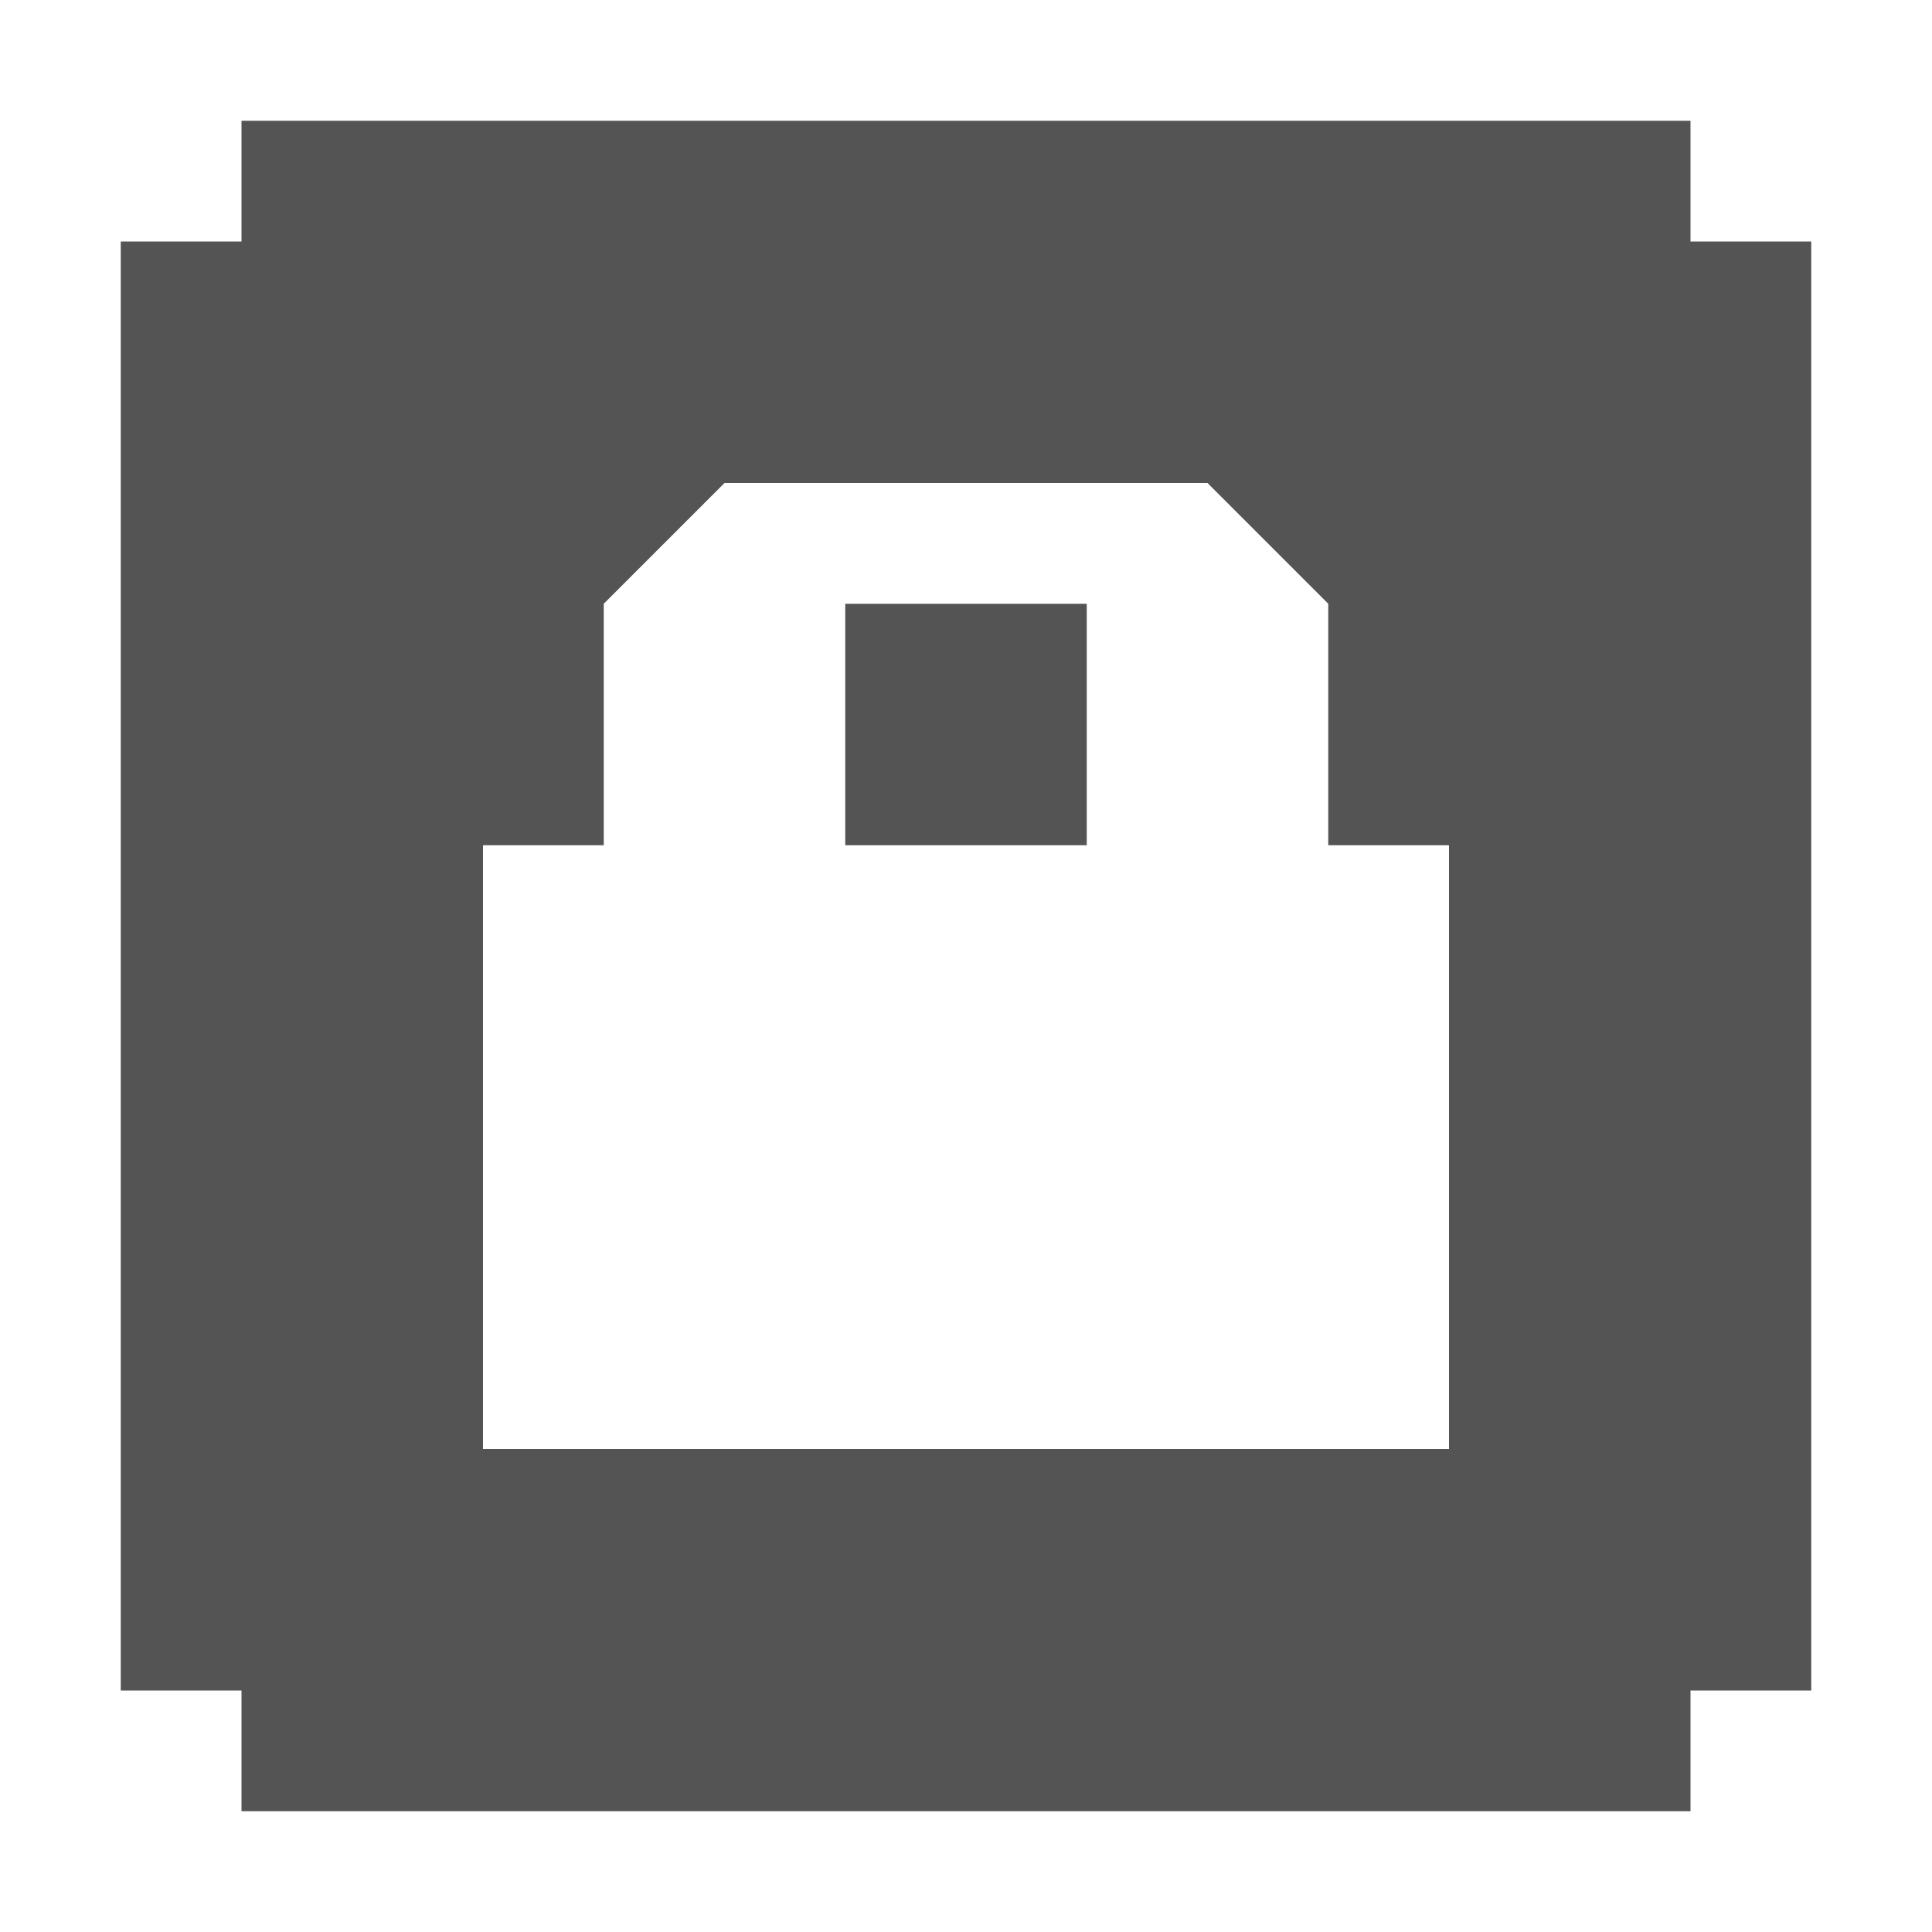 <svg width="47.5" xmlns="http://www.w3.org/2000/svg" height="47.5" viewBox="0 0 38 38" xmlns:xlink="http://www.w3.org/1999/xlink">
<path style="fill:#545454" d="M 4.75 2.375 L 4.75 4.75 L 2.375 4.75 L 2.375 33.25 L 4.75 33.25 L 4.75 35.625 L 33.25 35.625 L 33.25 33.25 L 35.625 33.25 L 35.625 4.75 L 33.25 4.75 L 33.25 2.375 Z M 14.25 9.5 L 23.75 9.5 L 26.125 11.875 L 26.125 16.625 L 28.5 16.625 L 28.5 28.5 L 9.5 28.5 L 9.5 16.625 L 11.875 16.625 L 11.875 11.875 Z M 16.625 11.875 L 16.625 16.625 L 21.375 16.625 L 21.375 11.875 Z "/>
</svg>
